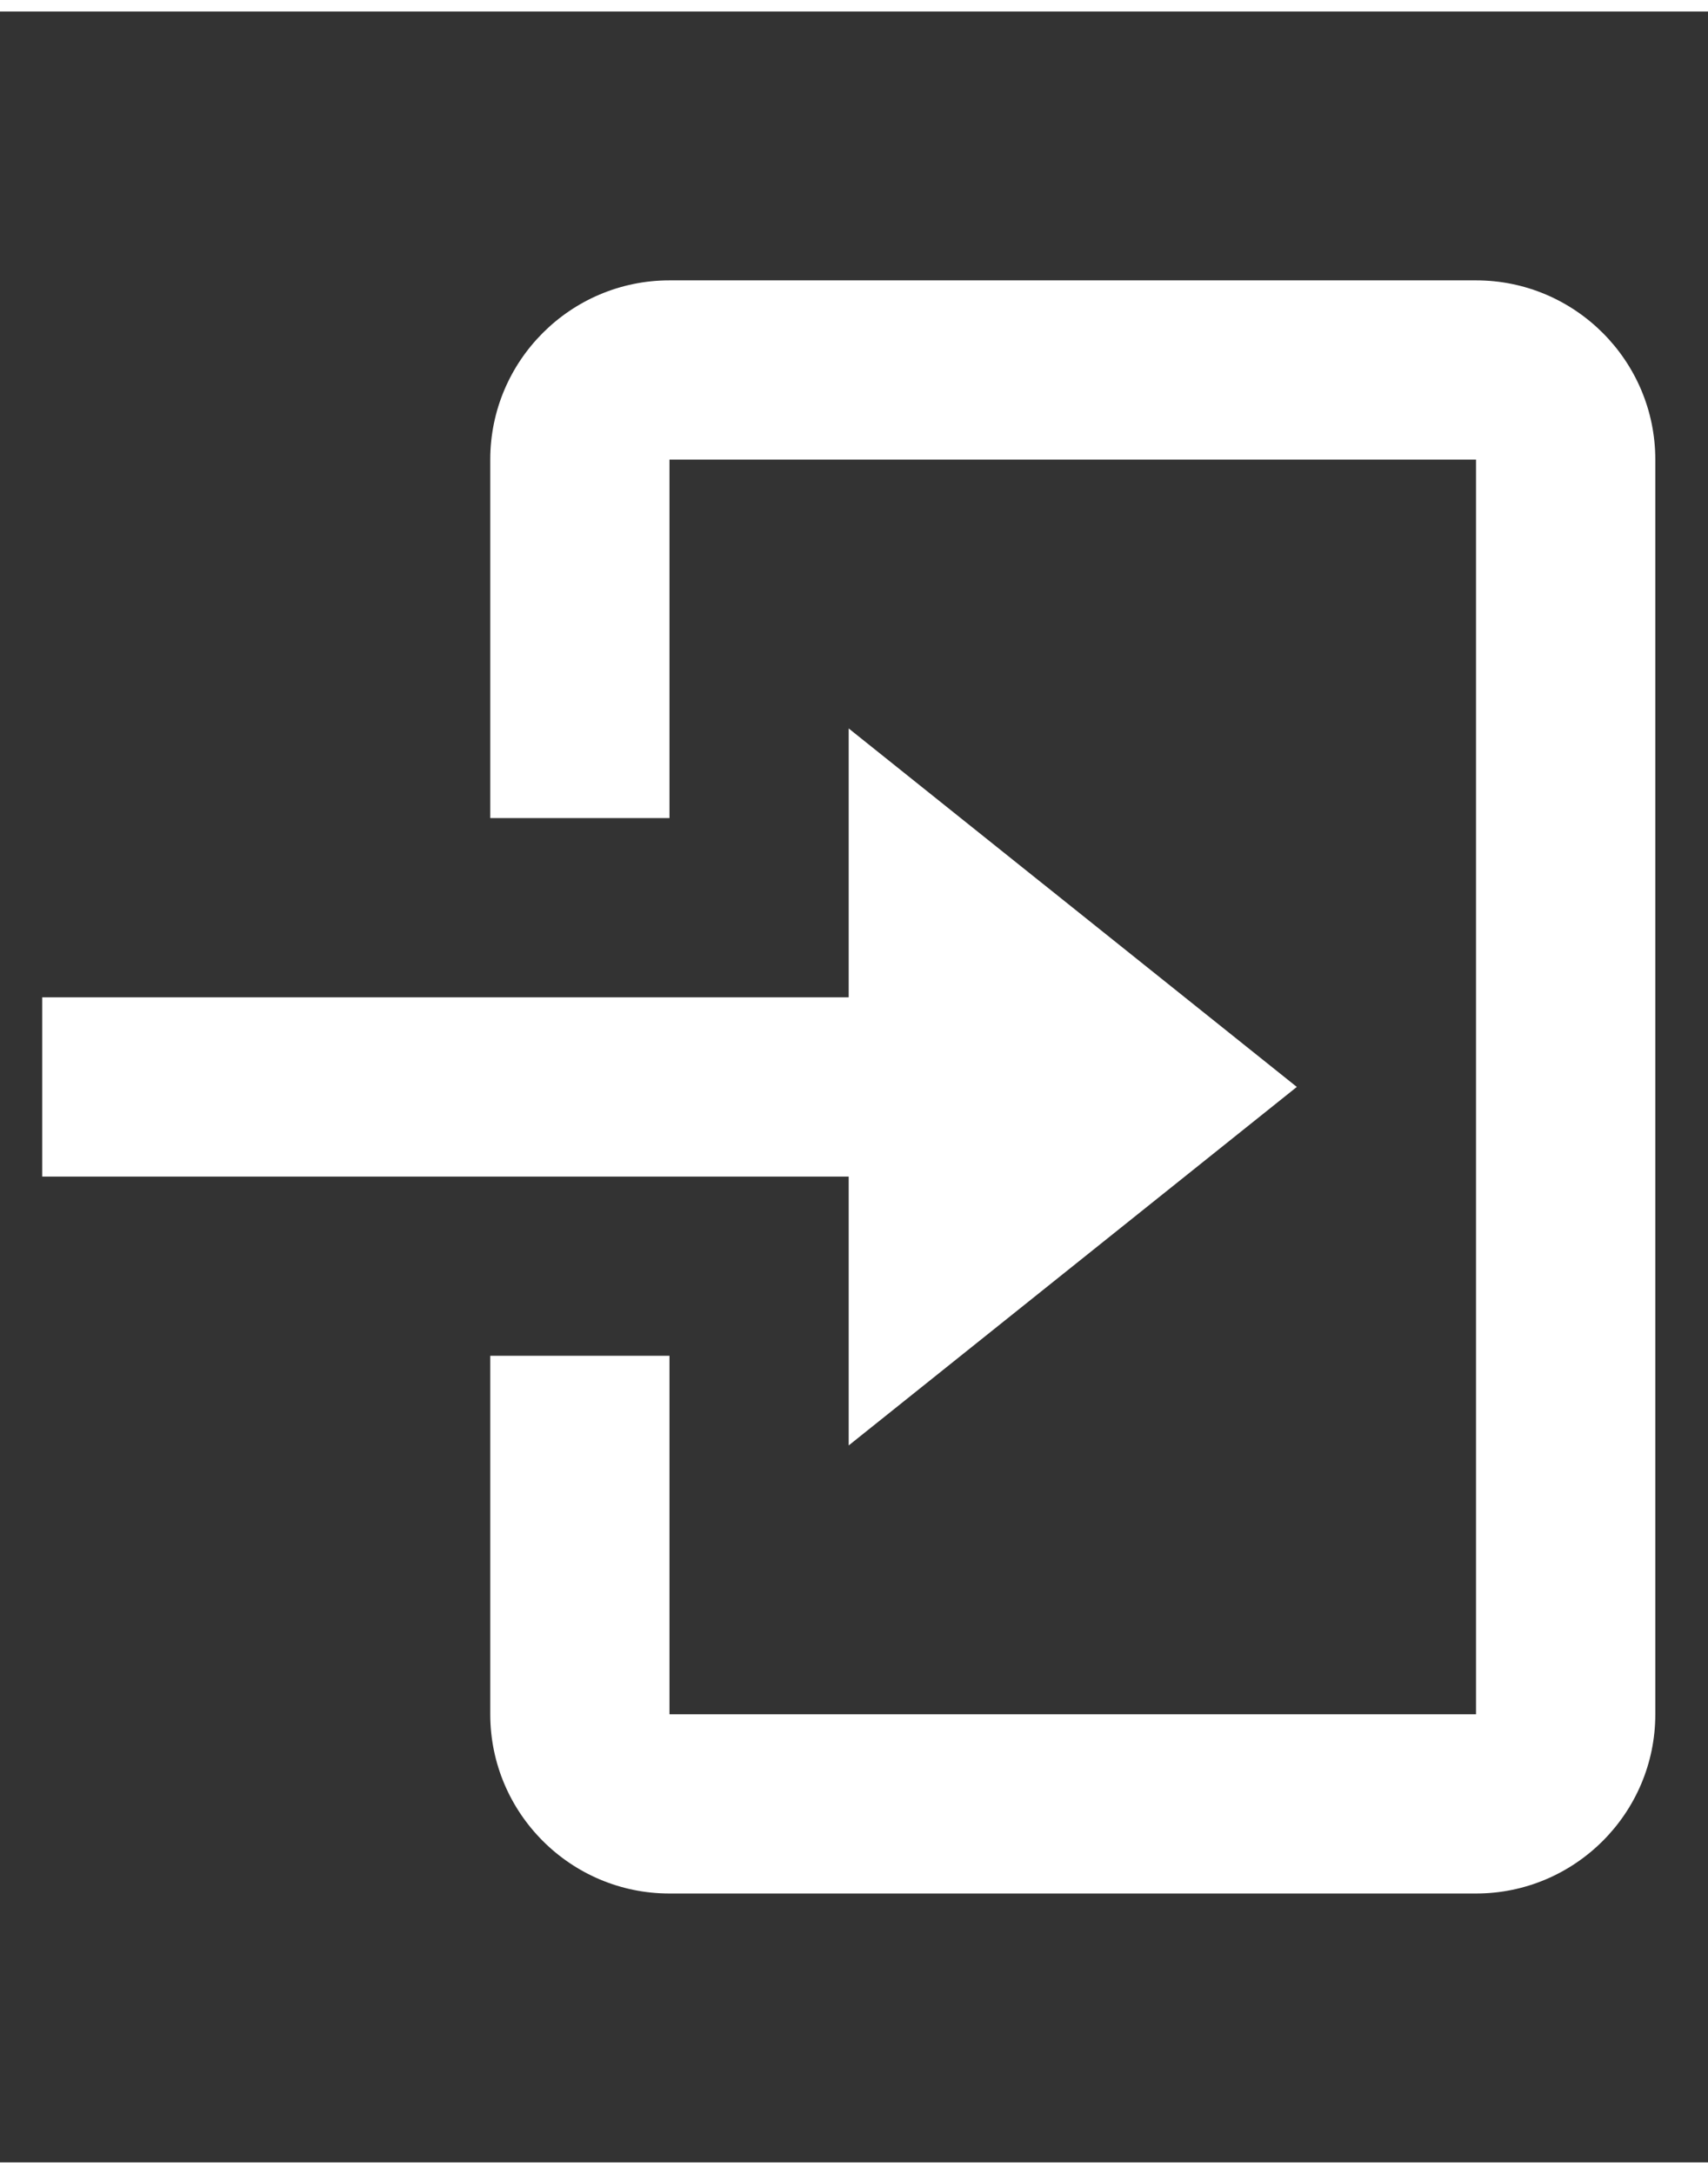 <svg width="22" height="28" viewBox="0 0 27 34" fill="none" xmlns="http://www.w3.org/2000/svg">
<rect x="0" y="0" width="27" height="34" fill="#333333" stroke="none"/>
<path d="M13.416 22.667L20.5 17L13.416 11.333V15.583H0.667V18.417H13.416V22.667Z" fill="white"/>
<path d="M23.333 4.25H10.583C9.021 4.25 7.75 5.521 7.75 7.083V12.75H10.583V7.083H23.333V26.917H10.583V21.25H7.75V26.917C7.75 28.479 9.021 29.75 10.583 29.75H23.333C24.896 29.75 26.167 28.479 26.167 26.917V7.083C26.167 5.521 24.896 4.25 23.333 4.25Z" fill="white"/>
</svg>
